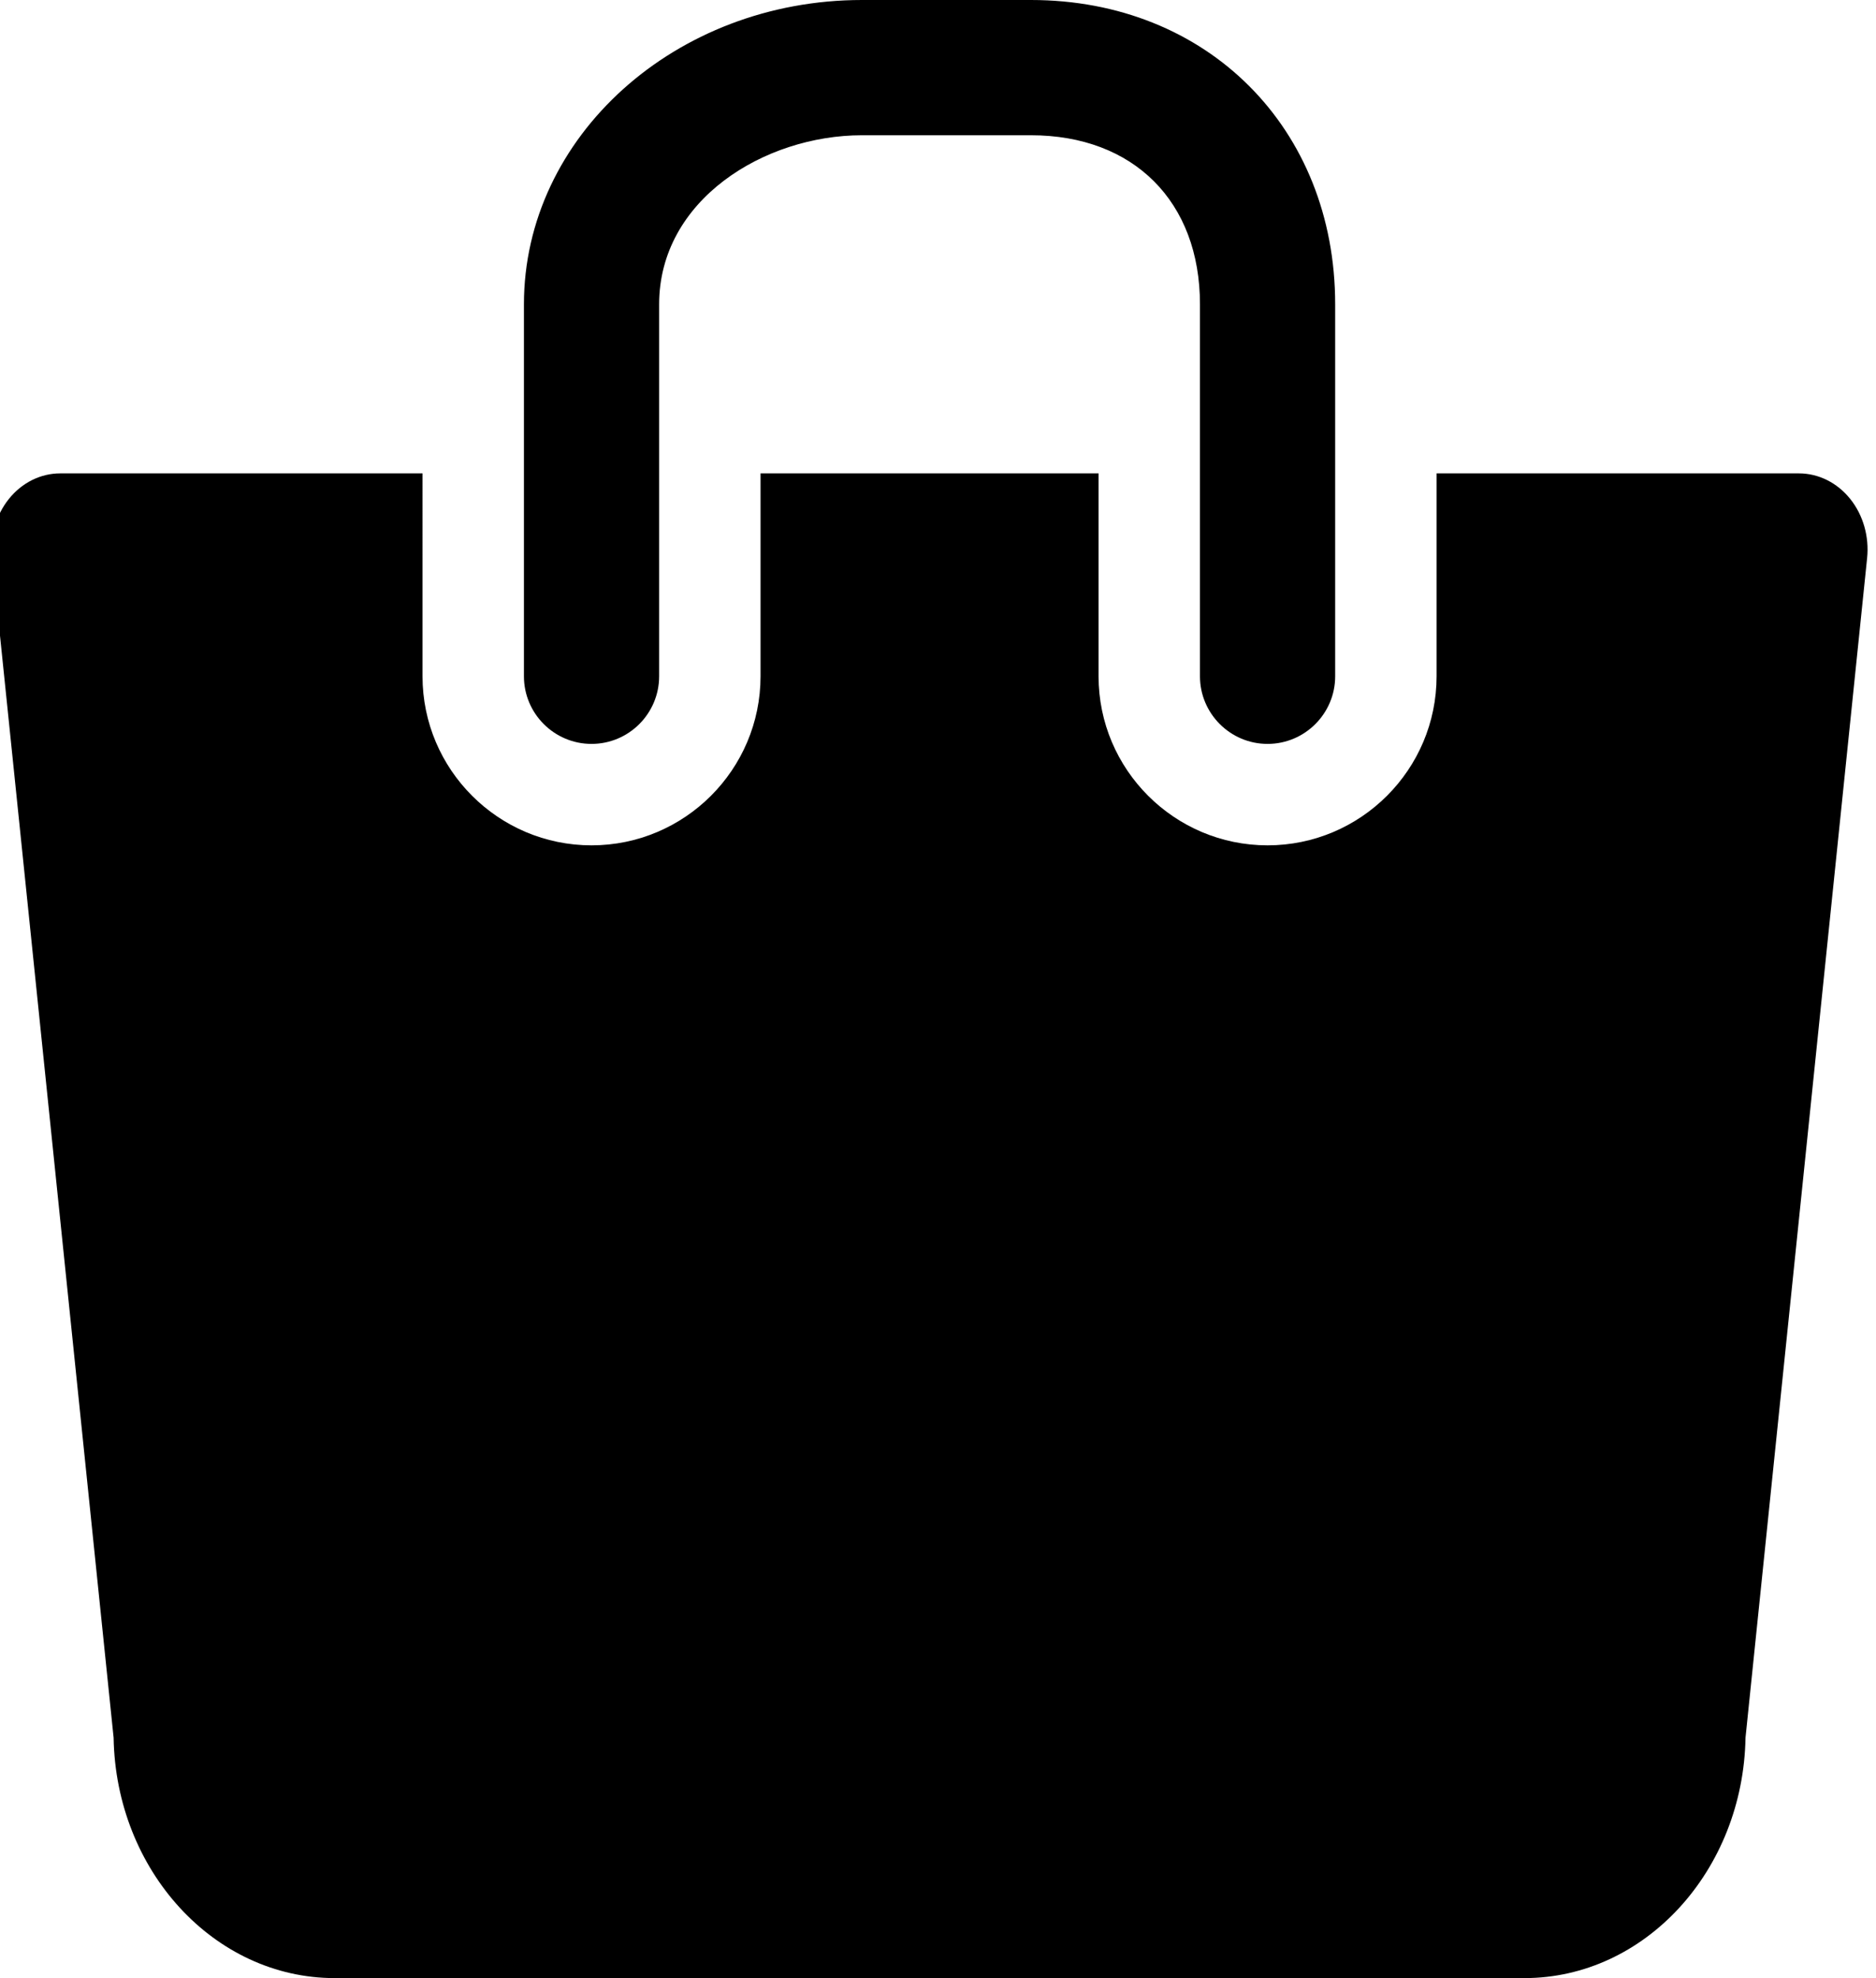 <?xml version="1.0" ?><!DOCTYPE svg  PUBLIC '-//W3C//DTD SVG 1.1//EN'  'http://www.w3.org/Graphics/SVG/1.1/DTD/svg11.dtd'><svg enable-background="new 0 0 111 117" height="117px" id="Layer_1" version="1.1" viewBox="0 0 111 117" width="111px" xml:space="preserve" xmlns="http://www.w3.org/2000/svg" xmlns:xlink="http://www.w3.org/1999/xlink"><g><path d="M109.469,29.504c-0.77-0.957-1.873-1.504-3.029-1.504H85v12c0,5.514-4.486,10-10,10s-10-4.486-10-10V28H45   v12c0,5.514-4.486,10-10,10s-10-4.486-10-10V28H3.561c-1.157,0-2.26,0.547-3.03,1.504c-0.771,0.957-1.136,2.233-1.004,3.507   l7.195,69.769C6.856,110.646,12.673,117,19.805,117h70.391c7.131,0,12.948-6.354,13.083-14.221l7.195-69.769   C110.605,31.737,110.24,30.461,109.469,29.504z"/><path d="M35,44c2.206,0,4-1.794,4-4V18c0-6.177,6.229-10,12-10h10c6.074,0,10,3.925,10,10v22c0,2.206,1.795,4,4,4   s4-1.794,4-4V18C79,7.57,71.43,0,61,0H51C39.972,0,31,8.075,31,18v22C31,42.206,32.794,44,35,44z"/></g></svg>
